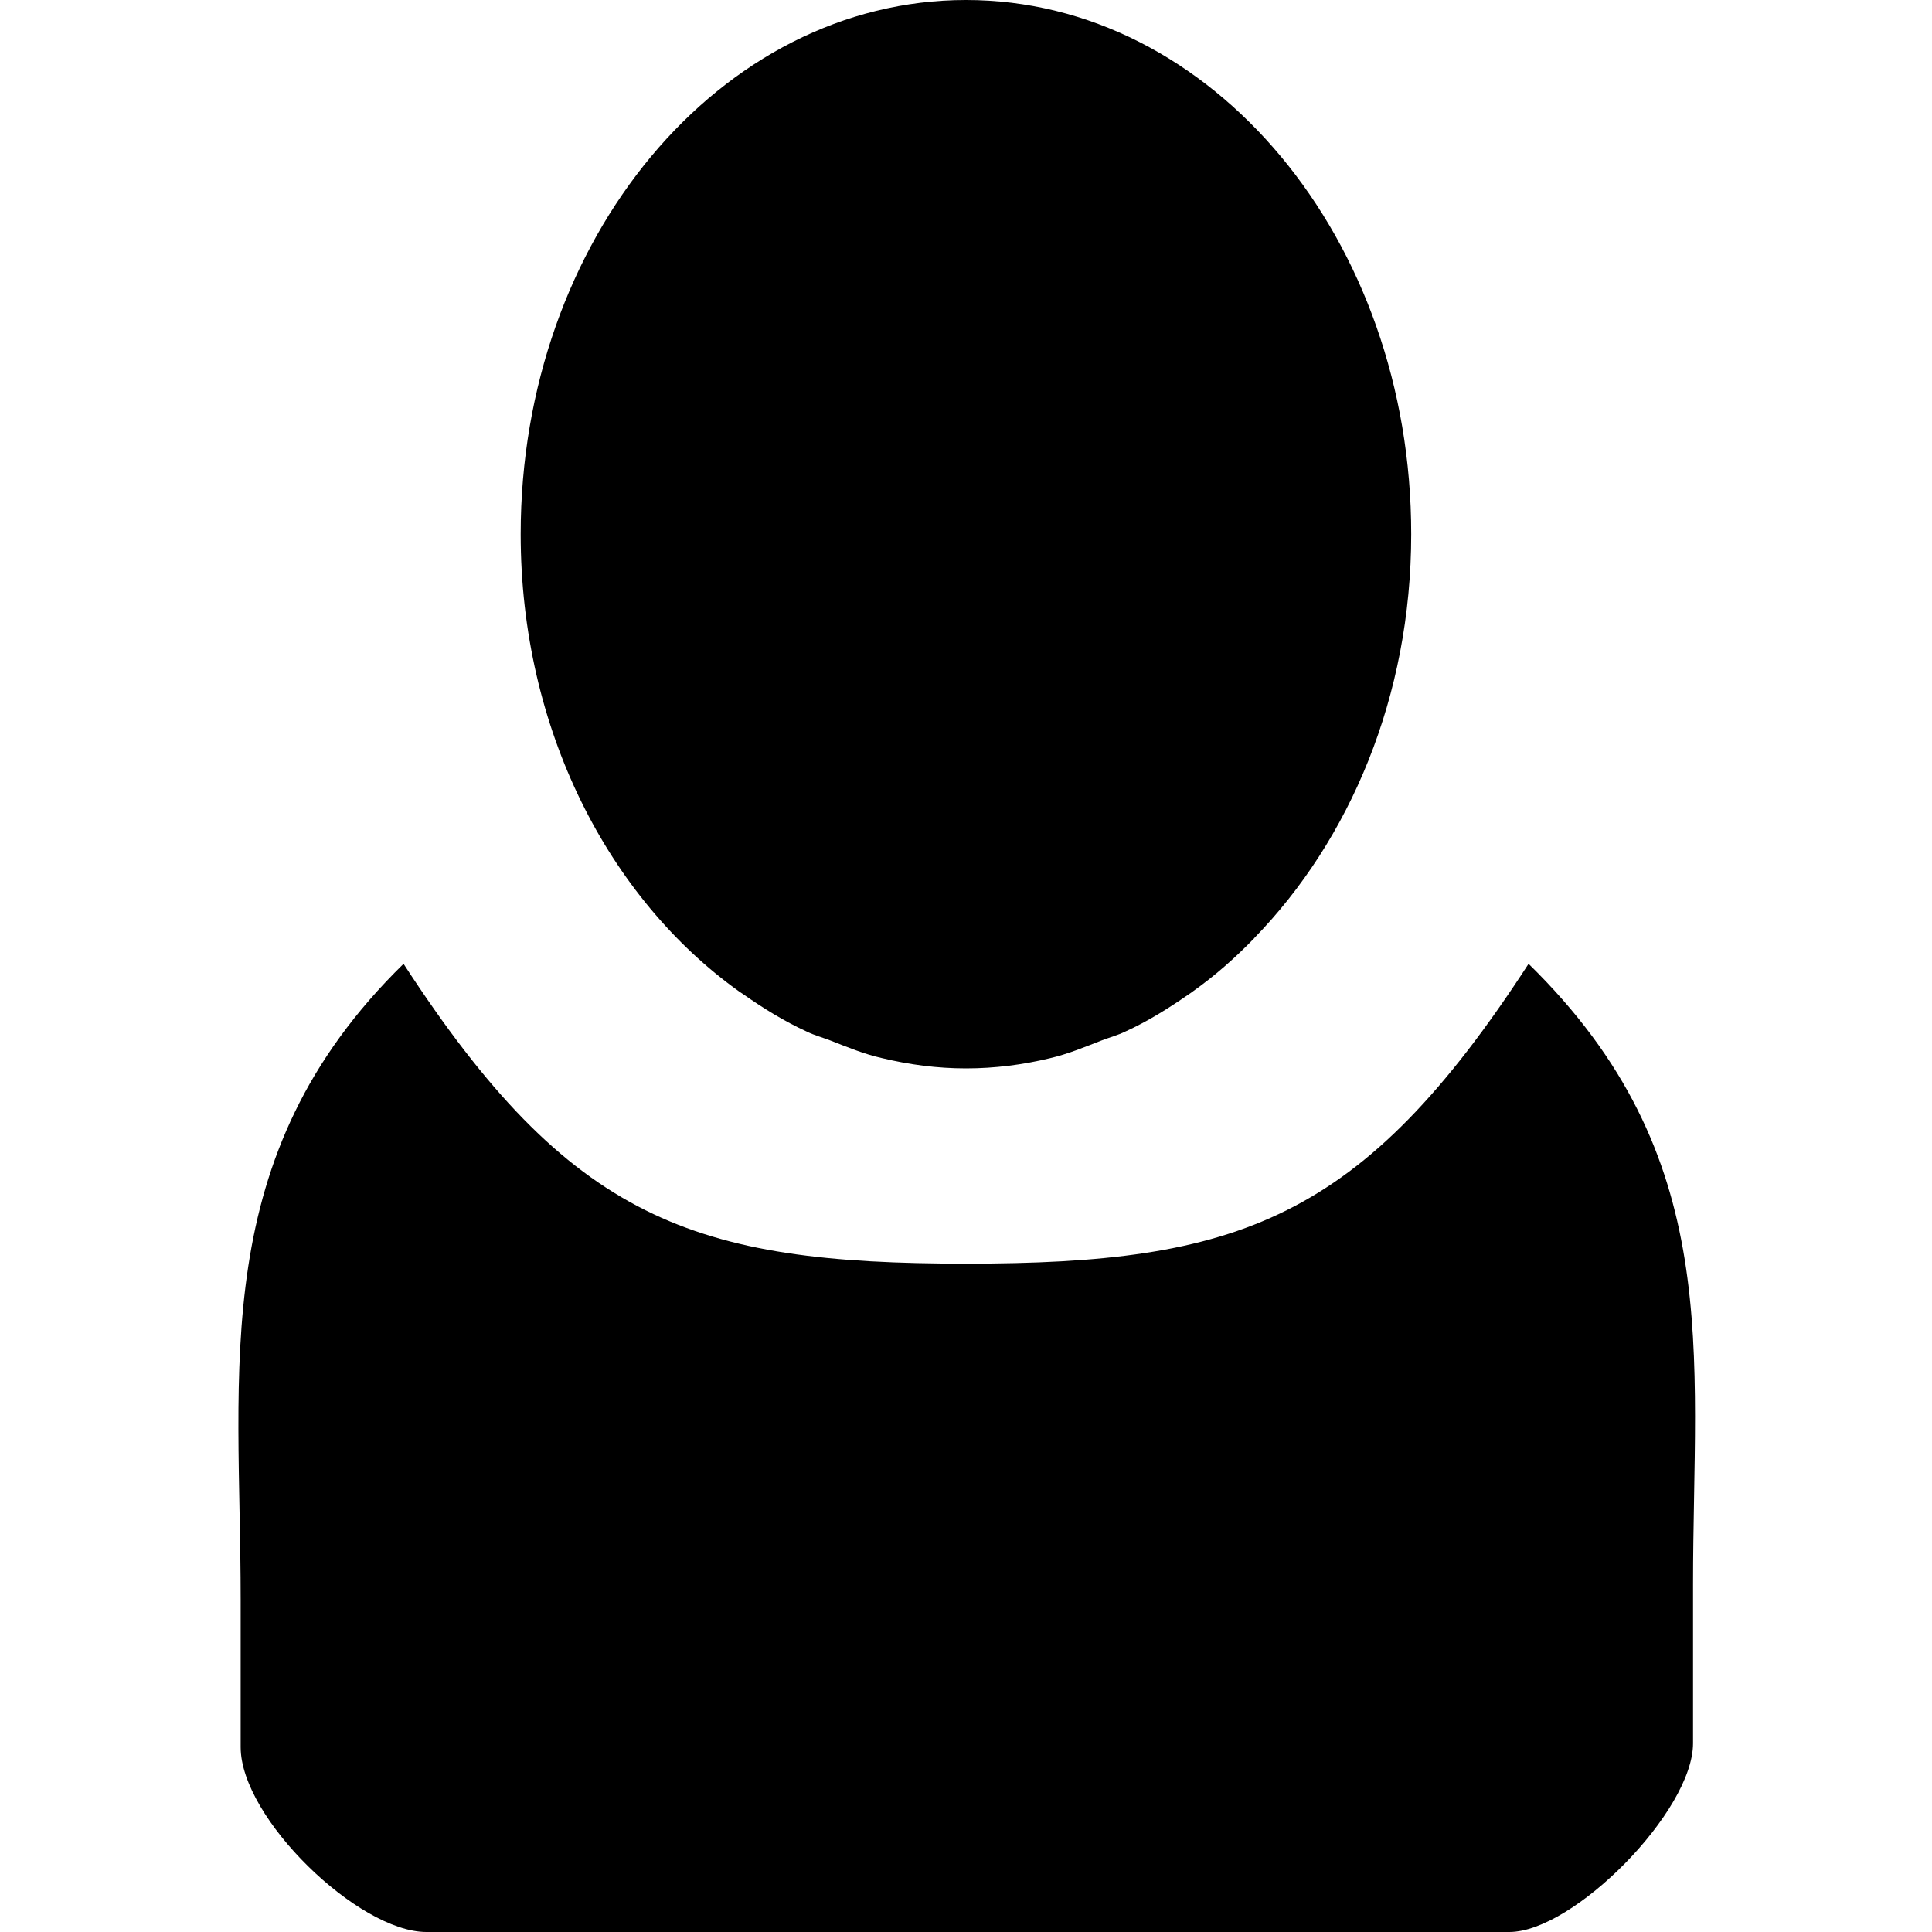 <?xml version="1.0" encoding="UTF-8"?>
<!-- Generator: Adobe Illustrator 15.0.0, SVG Export Plug-In . SVG Version: 6.00 Build 0)  -->
<!DOCTYPE svg PUBLIC "-//W3C//DTD SVG 1.1//EN" "http://www.w3.org/Graphics/SVG/1.1/DTD/svg11.dtd">
<svg version="1.1" id="Layer_1" xmlns="http://www.w3.org/2000/svg" xmlns:xlink="http://www.w3.org/1999/xlink" x="0px" y="0px" width="16px" height="16px" viewBox="0 0 16 16" enable-background="new 0 0 16 16" xml:space="preserve">
<rect display="none" fill="#66A19F" width="87" height="3280.97"/>
<rect x="13" y="5.97" display="none" opacity="0.2" fill="#E94E47" enable-background="new    " width="16" height="16"/>
<g>
	<g>
		<path d="M6.121,8.211c0.009,0.007,0.021,0.013,0.03,0.02c0.17,0.119,0.344,0.227,0.53,0.312c0.063,0.031,0.131,0.049,0.196,0.074    c0.141,0.055,0.28,0.113,0.428,0.146C7.53,8.817,7.761,8.848,8,8.848c0.238,0,0.47-0.03,0.694-0.084    C8.842,8.73,8.98,8.672,9.122,8.617c0.064-0.025,0.134-0.043,0.197-0.074c0.185-0.084,0.358-0.192,0.529-0.311    c0.01-0.007,0.021-0.013,0.03-0.021c0.182-0.129,0.35-0.277,0.509-0.441c0,0,0,0,0-0.001c0.79-0.811,1.3-2,1.3-3.345    C11.688,1.981,10.037,0,8,0c-2.036,0-3.688,1.98-3.688,4.424C4.312,6.041,5.042,7.44,6.121,8.211z"/>
		<path d="M12.659,7.982c-1.383,2.13-2.404,2.483-4.659,2.483s-3.275-0.354-4.658-2.483c-1.632,1.597-1.349,3.339-1.349,5.263    c0,0.551,0,1.224,0,1.224C1.993,15.058,2.969,16,3.531,16h2.077c0.001,0,0.002,0,0.003,0C6.228,16,6.914,16,8,16    c1.087,0,1.771,0,2.389,0c0,0,0.002,0,0.003,0H12.5c0.531,0,1.521-1,1.521-1.562c0,0,0-0.767,0-1.317    C14.021,11.196,14.29,9.577,12.659,7.982z"/>
	</g>
</g>
</svg>